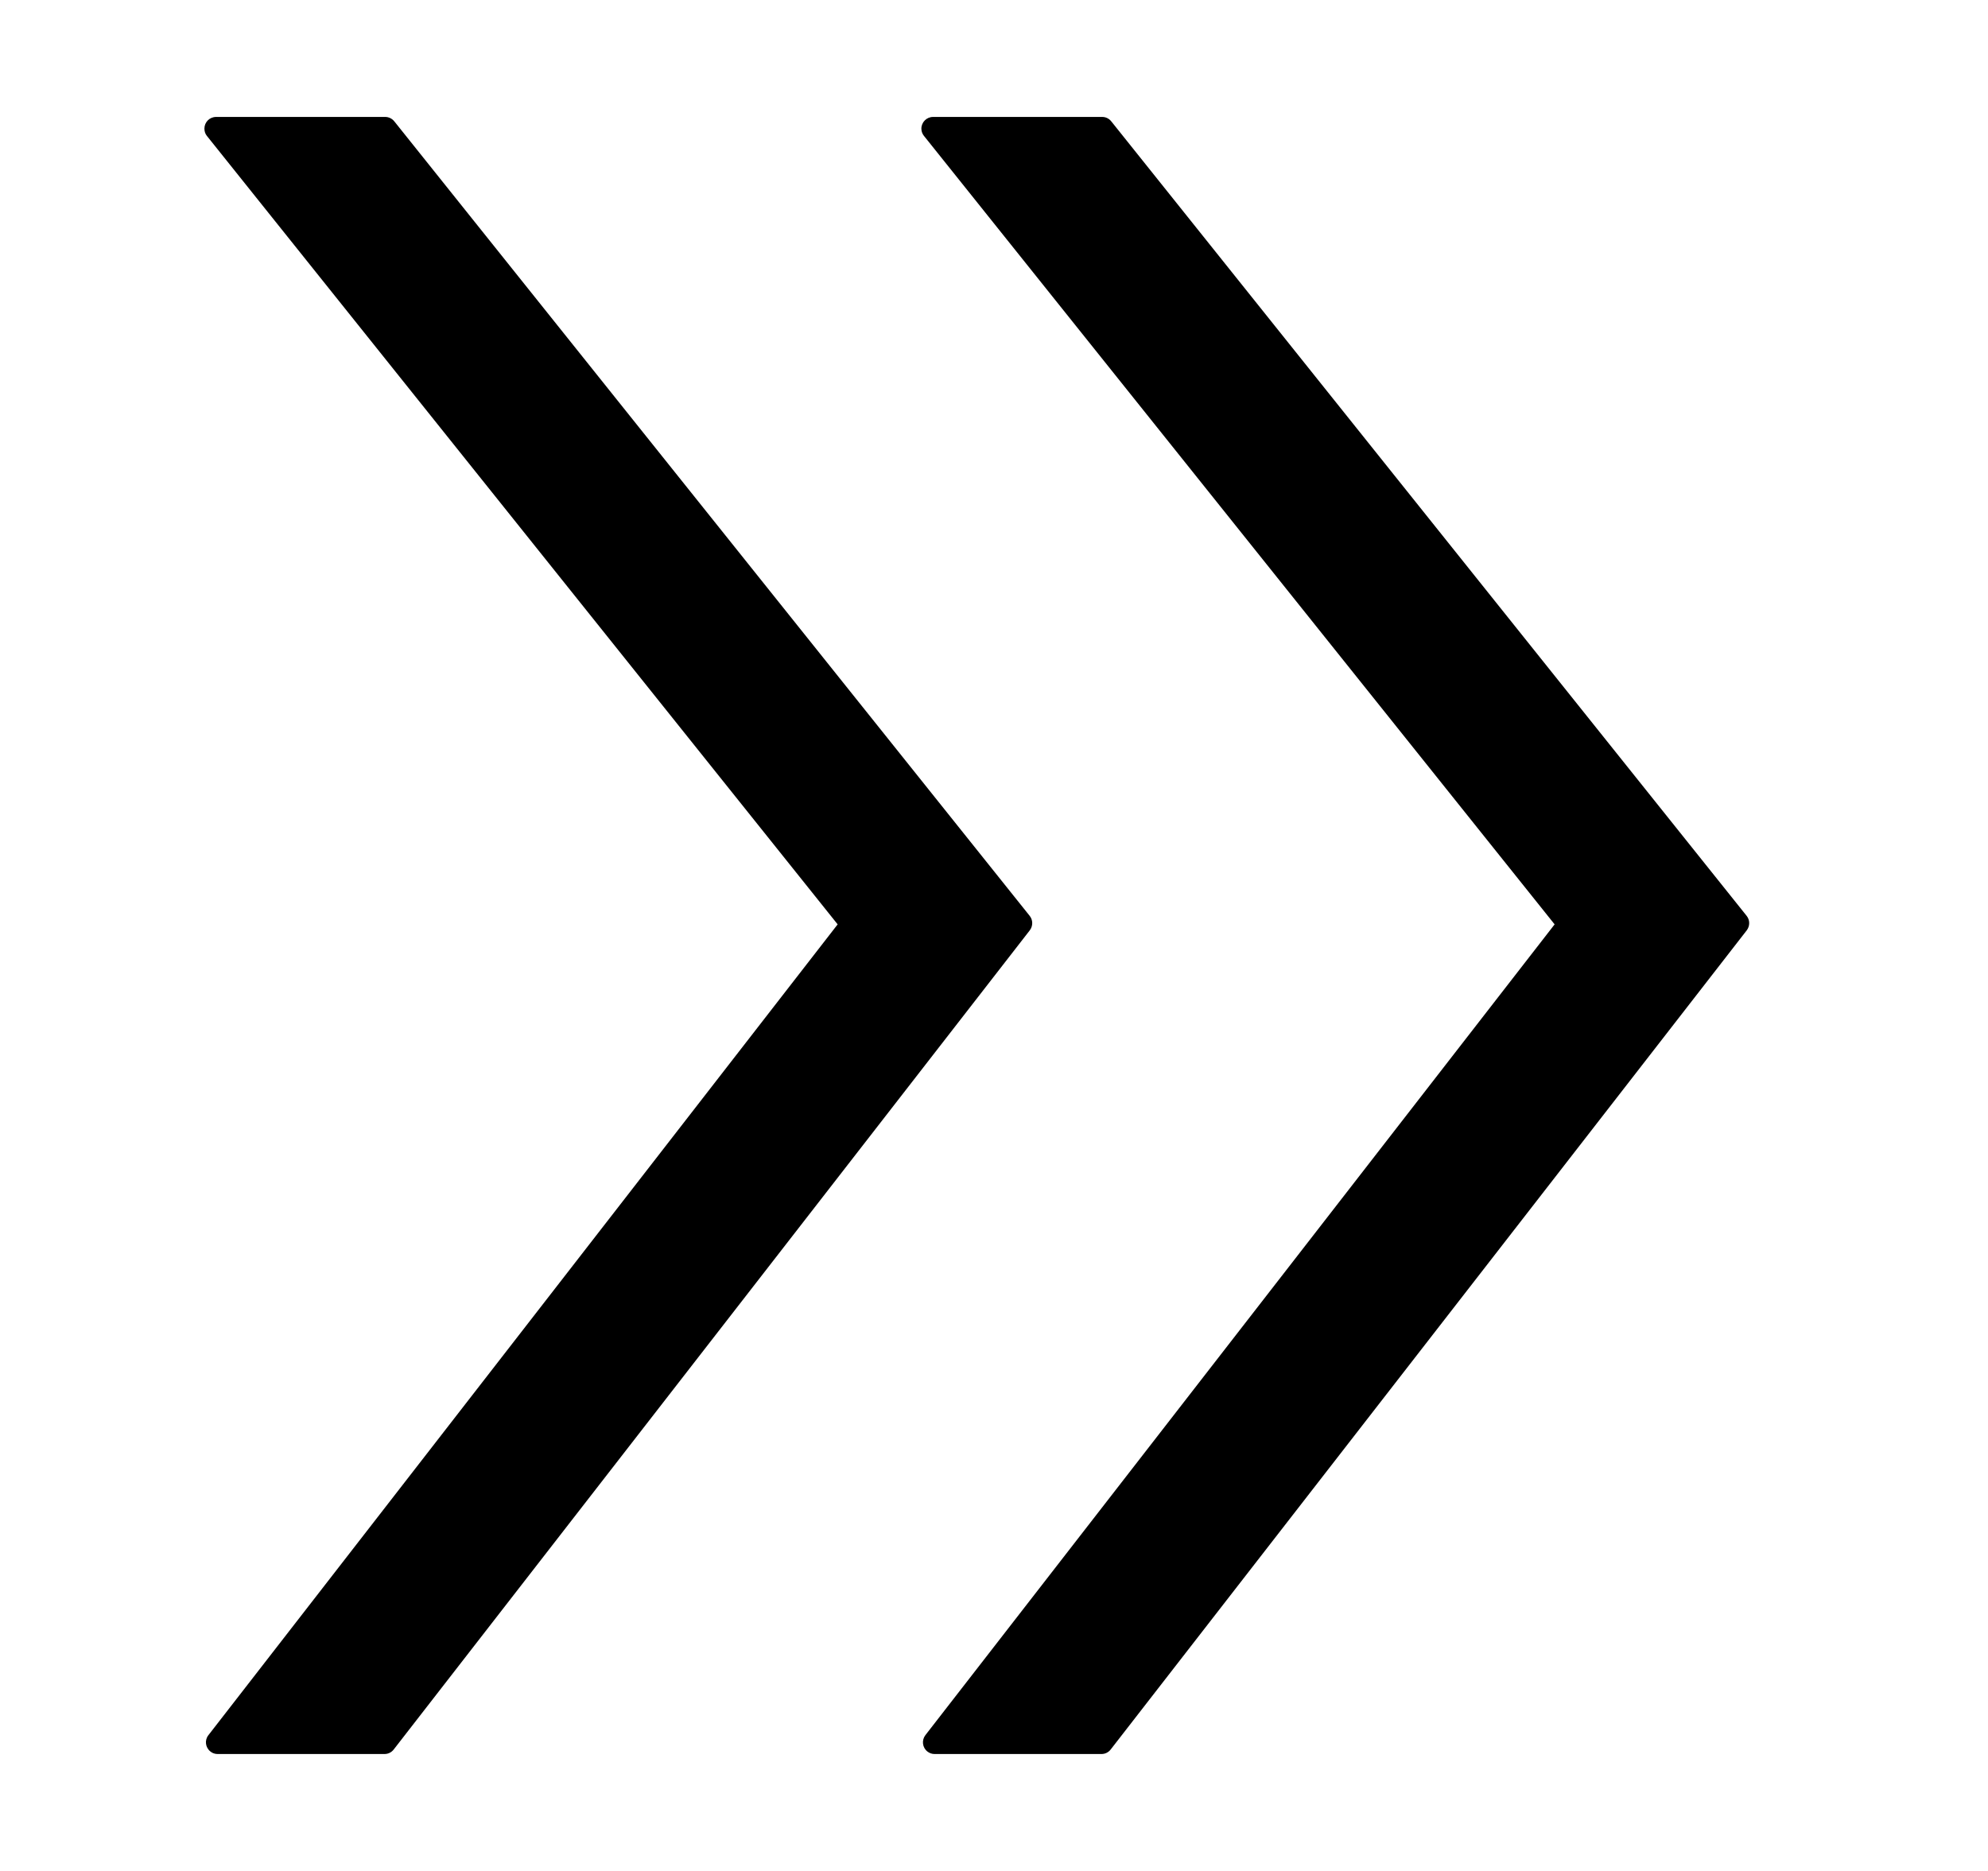 <?xml version="1.0" encoding="UTF-8"?>
<svg width="17px" height="16px" viewBox="0 0 17 16" version="1.1" xmlns="http://www.w3.org/2000/svg" xmlns:xlink="http://www.w3.org/1999/xlink">
    <title>p-double-right</title>
    <g id="页面-1" stroke="none" stroke-width="1" fill="none" fill-rule="evenodd">
        <g id="画板" transform="translate(-343, -1600)">
            <g id="p-double-right" transform="translate(343.356, 1600)">
                <rect id="矩形" fill="#D8D8D8" opacity="0" x="0" y="0" width="16" height="16"></rect>
                <path d="M8.373,1 C8.428,1 8.473,1.045 8.473,1.1 C8.473,1.123 8.465,1.145 8.451,1.162 L3.058,7.905 L8.439,14.839 C8.472,14.882 8.465,14.945 8.421,14.979 C8.403,14.993 8.382,15 8.36,15 L6.933,15 C6.902,15 6.873,14.986 6.854,14.961 L1.415,7.956 C1.387,7.919 1.387,7.868 1.416,7.832 L6.849,1.038 C6.868,1.014 6.896,1 6.927,1 L8.373,1 Z M14.504,1 C14.56,1 14.604,1.045 14.604,1.1 C14.604,1.123 14.597,1.145 14.583,1.162 L9.189,7.905 L14.57,14.839 C14.604,14.882 14.596,14.945 14.552,14.979 C14.535,14.993 14.513,15 14.491,15 L13.064,15 C13.033,15 13.004,14.986 12.985,14.961 L7.546,7.956 C7.518,7.919 7.518,7.868 7.547,7.832 L12.98,1.038 C12.999,1.014 13.028,1 13.058,1 L14.504,1 Z" id="形状结合" fill="#000000" fill-rule="nonzero" transform="translate(7.998, 8) scale(-1, 1) translate(-7.998, -8) "></path>
            </g>
        </g>
    </g>
</svg>